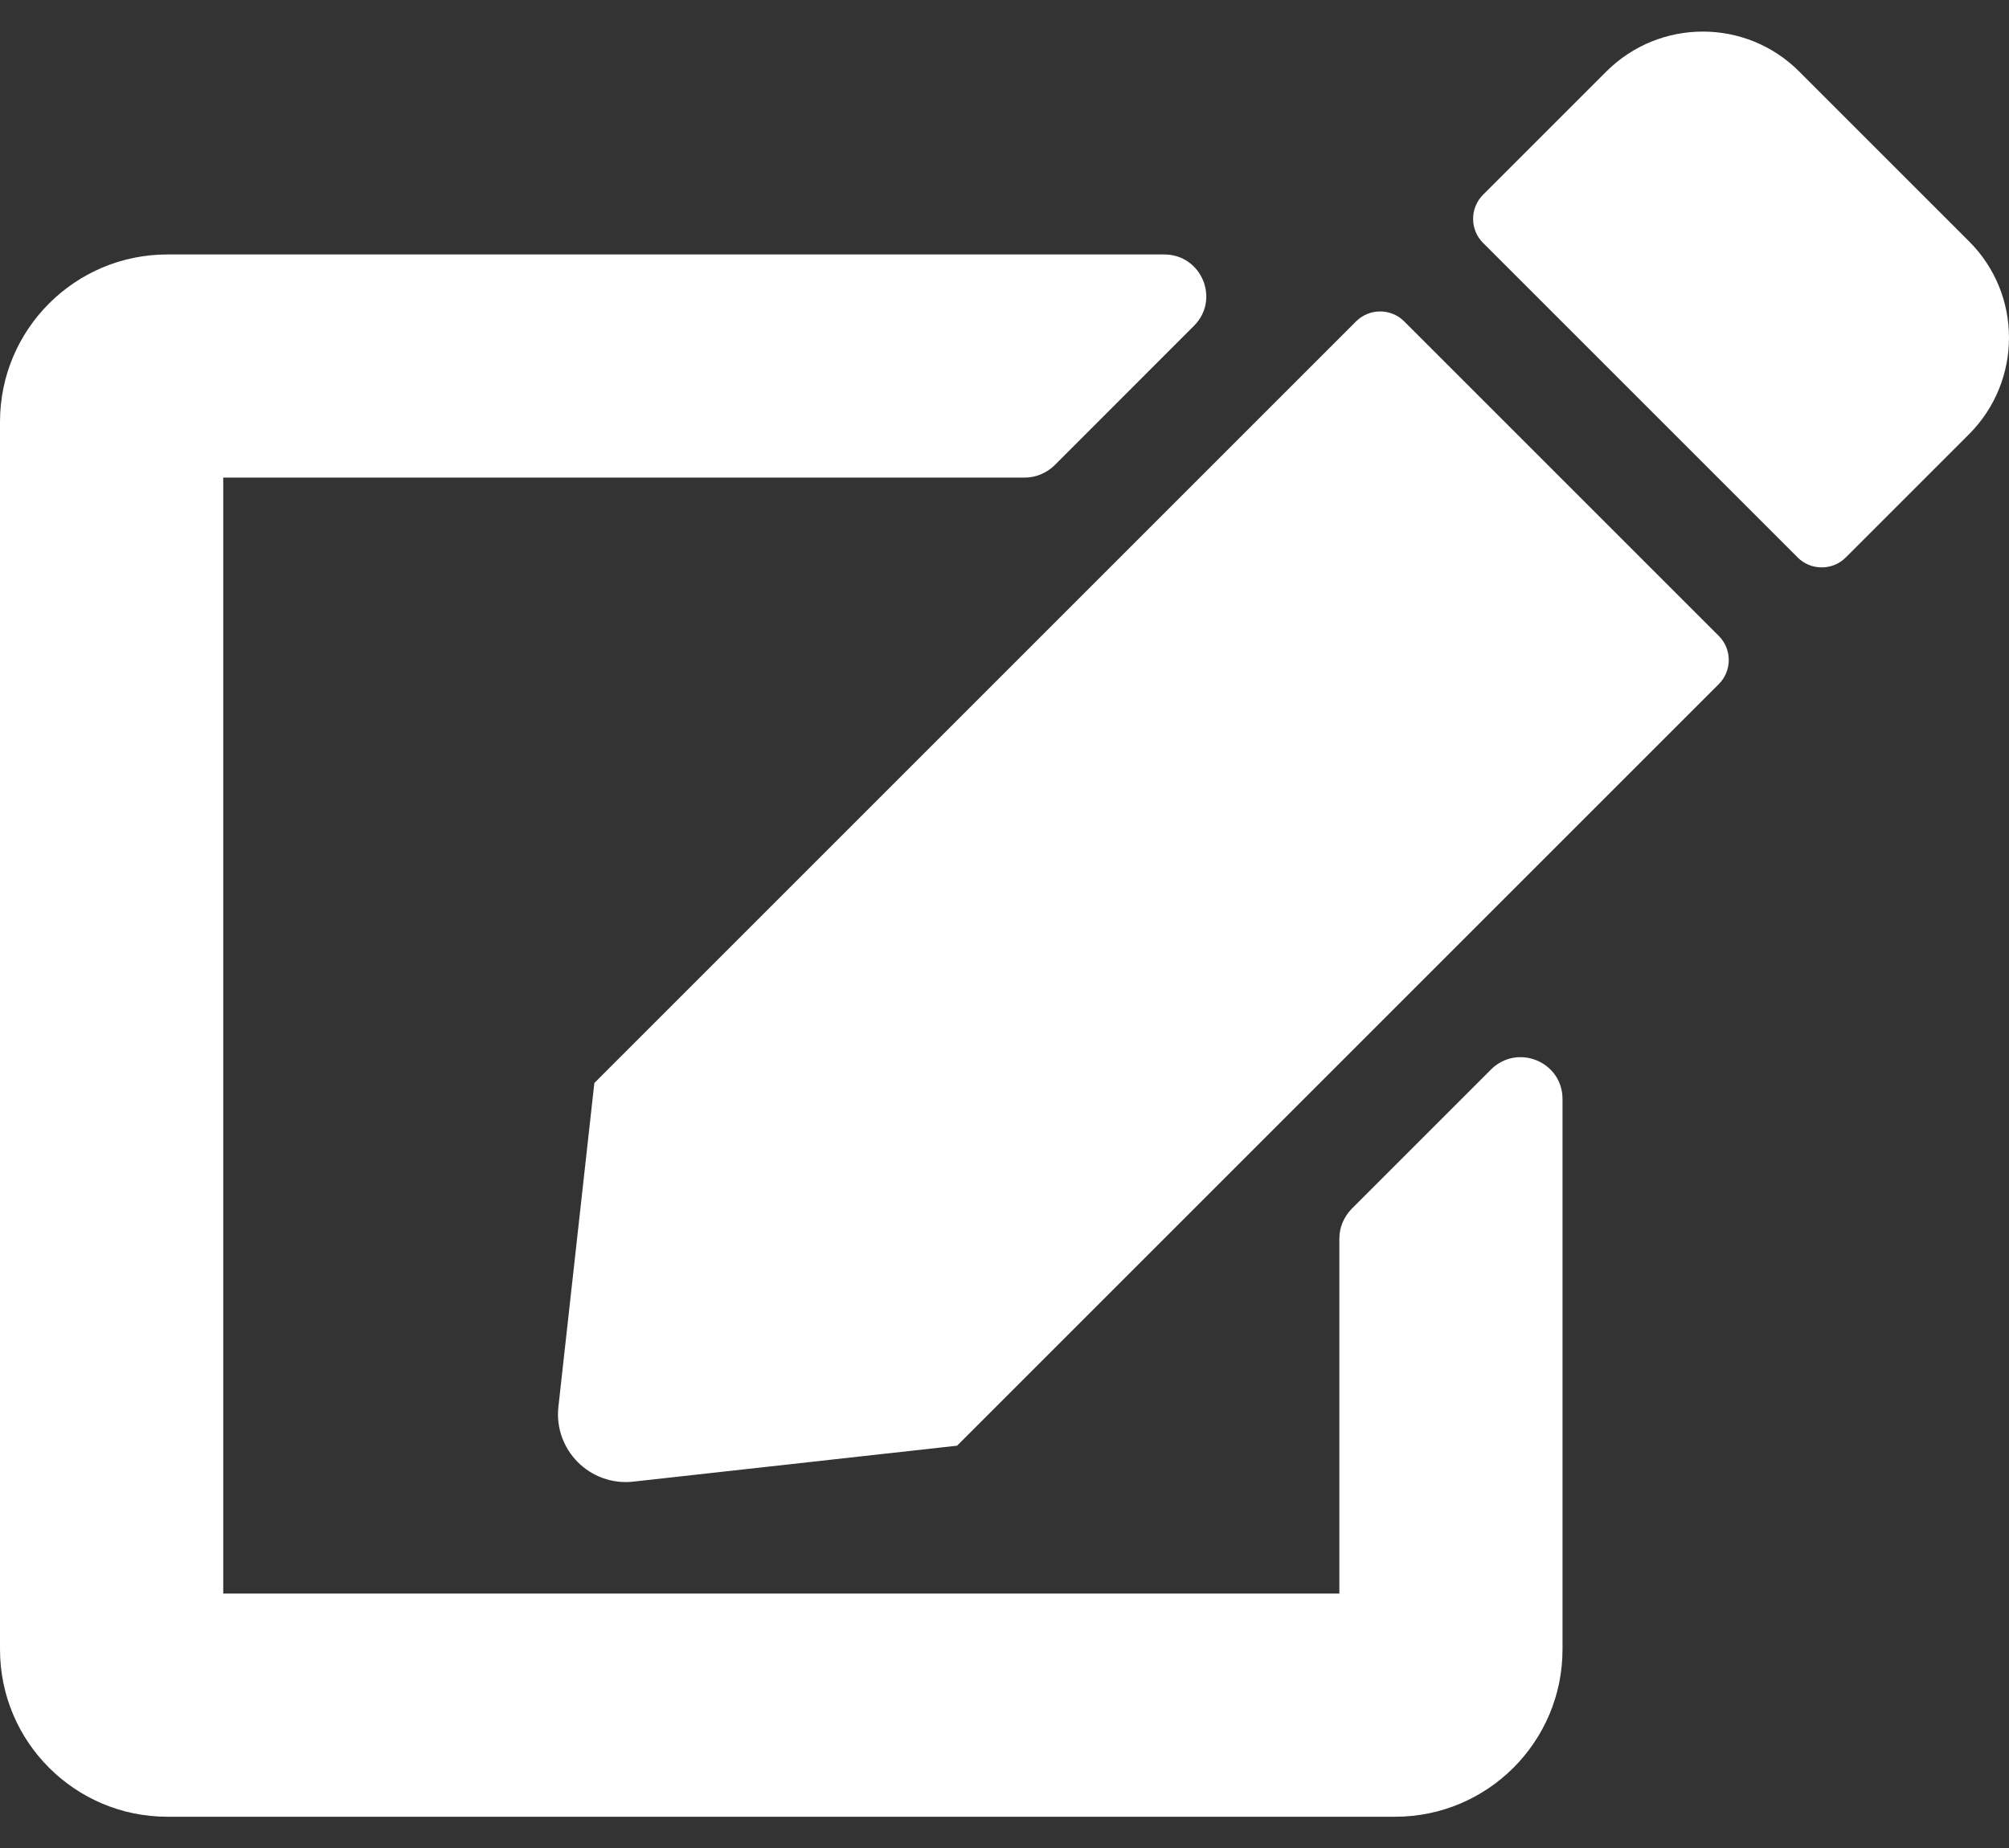<svg width="25" height="23" viewBox="0 0 25 23" fill="none" xmlns="http://www.w3.org/2000/svg">
<rect x="0" y="0" width="25" height="23" fill="#333333" stroke="none"/>
<path d="M17.474 4L21.389 7.915C21.554 8.08 21.554 8.349 21.389 8.514L11.91 17.993L7.882 18.44C7.344 18.501 6.888 18.045 6.949 17.507L7.396 13.479L16.875 4C17.04 3.835 17.309 3.835 17.474 4ZM24.505 3.006L22.387 0.888C21.727 0.228 20.655 0.228 19.991 0.888L18.455 2.424C18.29 2.589 18.29 2.859 18.455 3.023L22.37 6.938C22.535 7.103 22.804 7.103 22.969 6.938L24.505 5.402C25.165 4.738 25.165 3.666 24.505 3.006ZM16.667 15.415V19.833H2.778V5.944H12.752C12.891 5.944 13.021 5.888 13.121 5.793L14.857 4.056C15.187 3.727 14.952 3.167 14.488 3.167H2.083C0.933 3.167 4.76837e-07 4.1 4.76837e-07 5.25V20.528C4.76837e-07 21.678 0.933 22.611 2.083 22.611H17.361C18.511 22.611 19.444 21.678 19.444 20.528V13.679C19.444 13.214 18.884 12.984 18.555 13.31L16.819 15.046C16.723 15.146 16.667 15.276 16.667 15.415Z" fill="white"/>
</svg>
